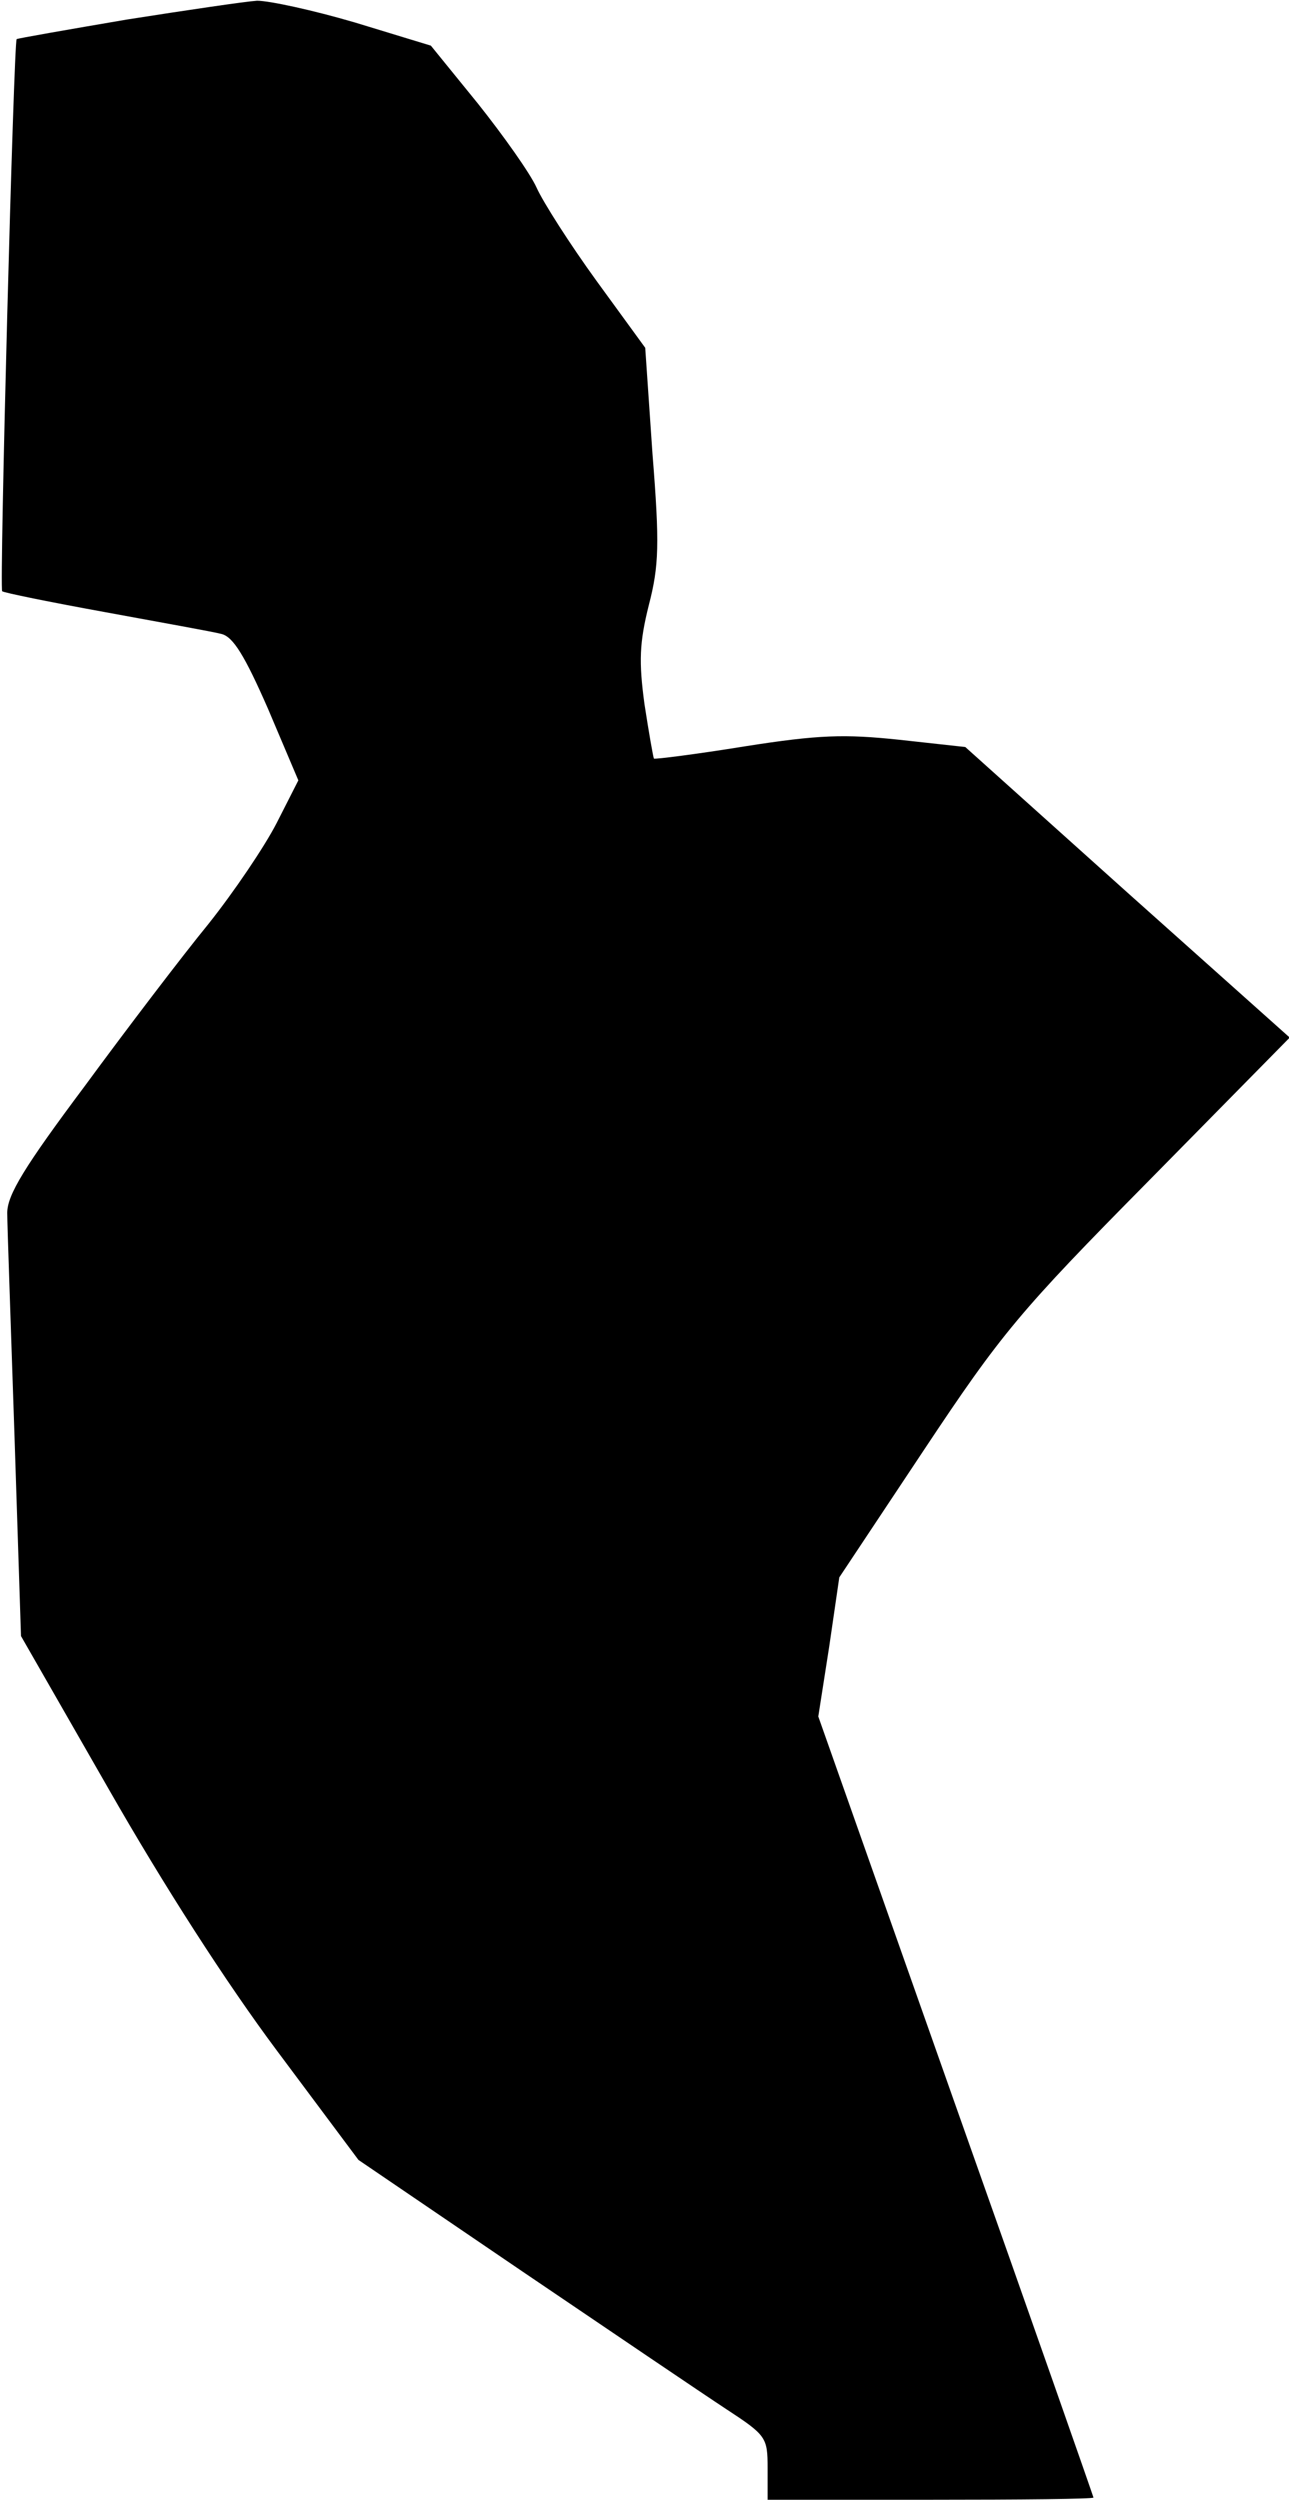 <?xml version="1.0" standalone="no"?>
<!DOCTYPE svg PUBLIC "-//W3C//DTD SVG 20010904//EN"
 "http://www.w3.org/TR/2001/REC-SVG-20010904/DTD/svg10.dtd">
<svg version="1.0" xmlns="http://www.w3.org/2000/svg"
 width="178pt" height="345pt" viewBox="0 0 178 345"
 preserveAspectRatio="xMidYMid meet">
<g transform="translate(0,345) scale(0.1,-0.1)"
fill="#000000" stroke="none">
<path fill="#000000" stroke="none" d="M175 3423 c-82 -14 -151 -26 -152 -27
-4 -3 -24 -758 -20 -762 2 -2 66 -15 143 -29 76 -14 149 -27 160 -30 16 -4 32
-30 64 -103 l42 -99 -30 -59 c-17 -33 -59 -95 -94 -139 -36 -44 -113 -145
-171 -224 -83 -111 -107 -150 -107 -175 0 -17 5 -155 10 -307 l9 -277 121
-211 c76 -133 162 -267 233 -362 l112 -150 225 -153 c124 -84 251 -170 283
-191 55 -36 57 -39 57 -81 l0 -44 225 0 c124 0 225 1 225 3 0 1 -85 244 -190
540 l-190 538 15 96 14 96 117 176 c107 161 132 191 311 372 l194 197 -224
200 -224 201 -91 10 c-76 8 -111 7 -213 -9 -68 -11 -124 -18 -126 -17 -1 2 -7
36 -13 75 -8 59 -7 85 6 137 14 54 15 84 5 209 l-10 146 -67 92 c-37 51 -74
109 -83 129 -9 20 -46 72 -81 116 l-65 80 -105 32 c-58 17 -118 30 -135 30
-16 -1 -97 -13 -180 -26z"/>
</g>
</svg>

